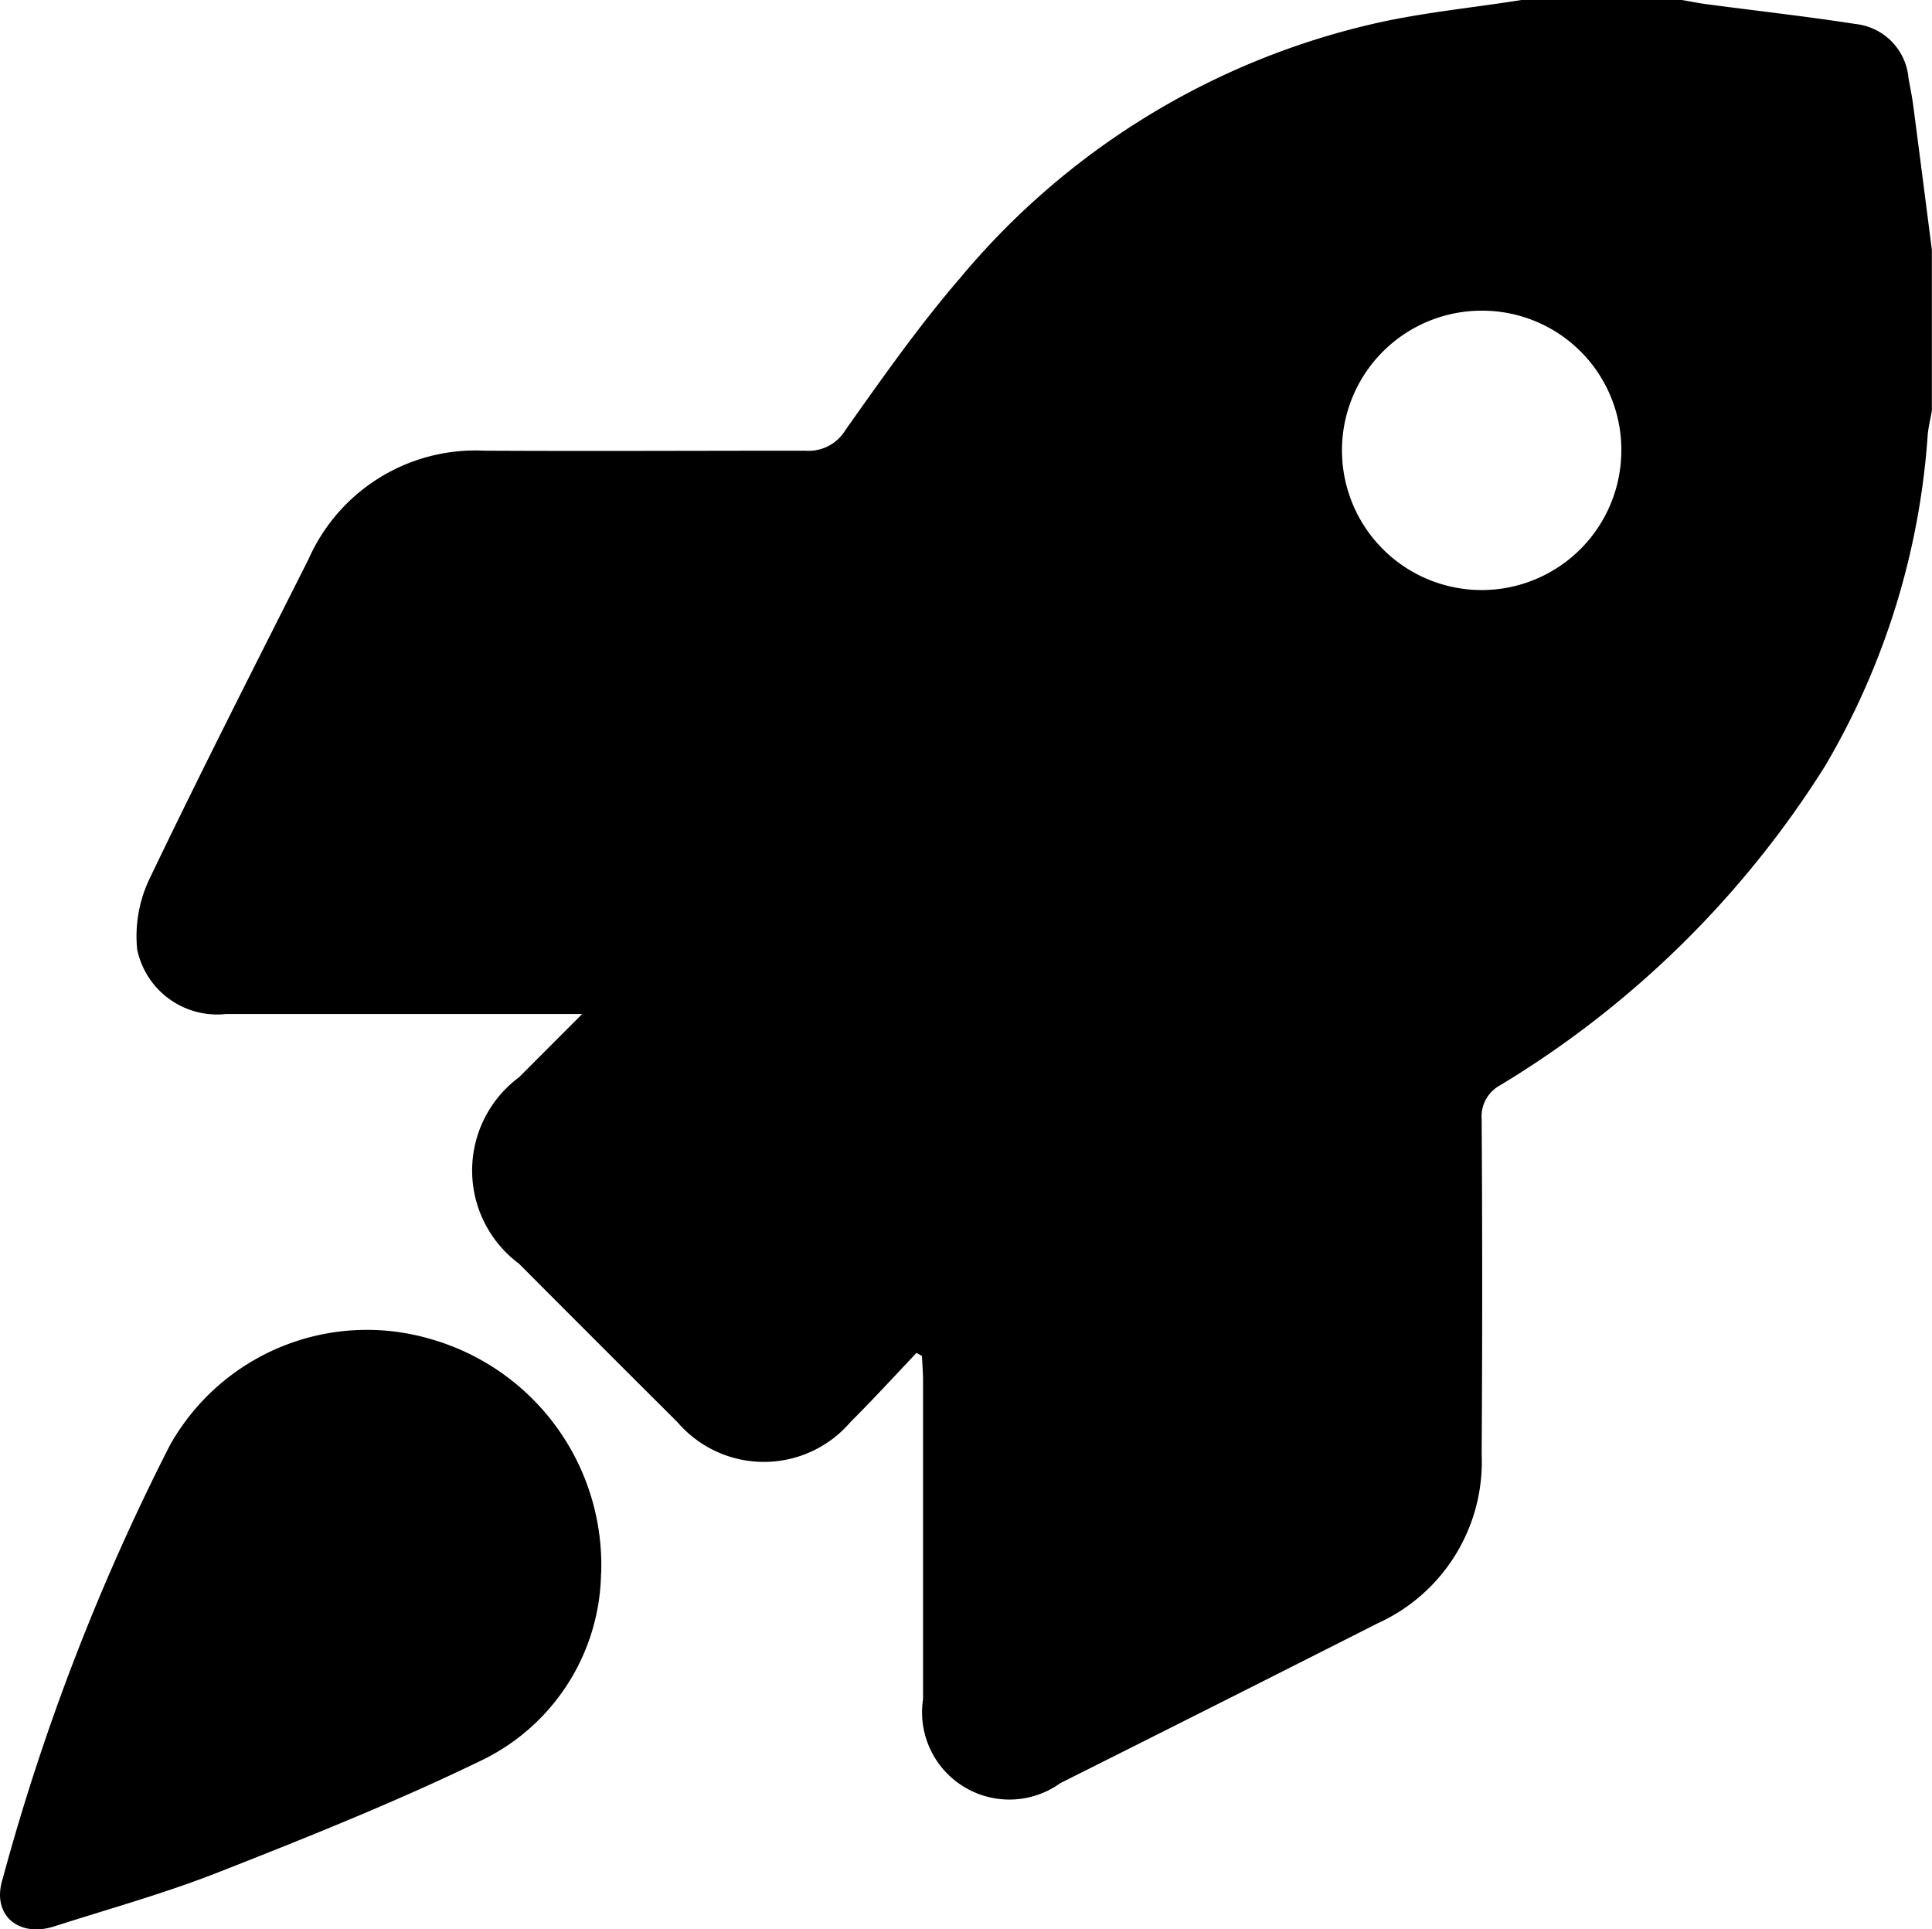 <svg id="rocket" xmlns="http://www.w3.org/2000/svg" xmlns:xlink="http://www.w3.org/1999/xlink" width="17.705" height="17.68" viewBox="0 0 17.705 17.68">
  <defs>
    <clipPath id="clip-path">
      <rect id="Rectangle_348" data-name="Rectangle 348" width="17.705" height="17.68" fill="none"/>
    </clipPath>
  </defs>
  <g id="Group_1065" data-name="Group 1065" clip-path="url(#clip-path)">
    <path id="Path_1562" data-name="Path 1562" d="M34.394,0h1.47c.077.013.153.029.23.039.454.06.91.111,1.362.181a.546.546,0,0,1,.485.5c.016.084.033.169.044.254q.086.659.17,1.318v1.47c-.013.077-.033.154-.039.232a6.9,6.9,0,0,1-.939,3.024A9.008,9.008,0,0,1,34.2,9.944a.325.325,0,0,0-.171.312q.01,1.535,0,3.07a1.624,1.624,0,0,1-.95,1.548q-1.454.736-2.911,1.466a.8.8,0,0,1-1.258-.77q0-1.459,0-2.918c0-.075-.007-.151-.01-.226l-.05-.029c-.2.212-.4.429-.606.635a1.044,1.044,0,0,1-1.585,0q-.728-.725-1.452-1.452a1.064,1.064,0,0,1,0-1.708l.579-.58h-.3c-.987,0-1.974,0-2.962,0a.749.749,0,0,1-.816-.592,1.222,1.222,0,0,1,.119-.659c.47-.98.963-1.948,1.452-2.918a1.672,1.672,0,0,1,1.611-.993c.98.005,1.96,0,2.94,0a.393.393,0,0,0,.369-.19c.337-.475.673-.955,1.053-1.395A6.958,6.958,0,0,1,33.117.2c.42-.09.851-.132,1.277-.2m-.371,2.847a1.28,1.28,0,1,0,1.286,1.284,1.275,1.275,0,0,0-1.286-1.284" transform="translate(-20.451)"/>
    <path id="Path_1563" data-name="Path 1563" d="M5.508,213.168a1.937,1.937,0,0,1-1.084,1.707c-.787.382-1.6.708-2.418,1.029-.494.195-1.009.337-1.516.5-.325.1-.567-.11-.467-.433a20.525,20.525,0,0,1,1.534-3.978,2.07,2.07,0,0,1,2.391-.973,2.153,2.153,0,0,1,1.561,2.15" transform="translate(0 -198.749)"/>
  </g>
</svg>

